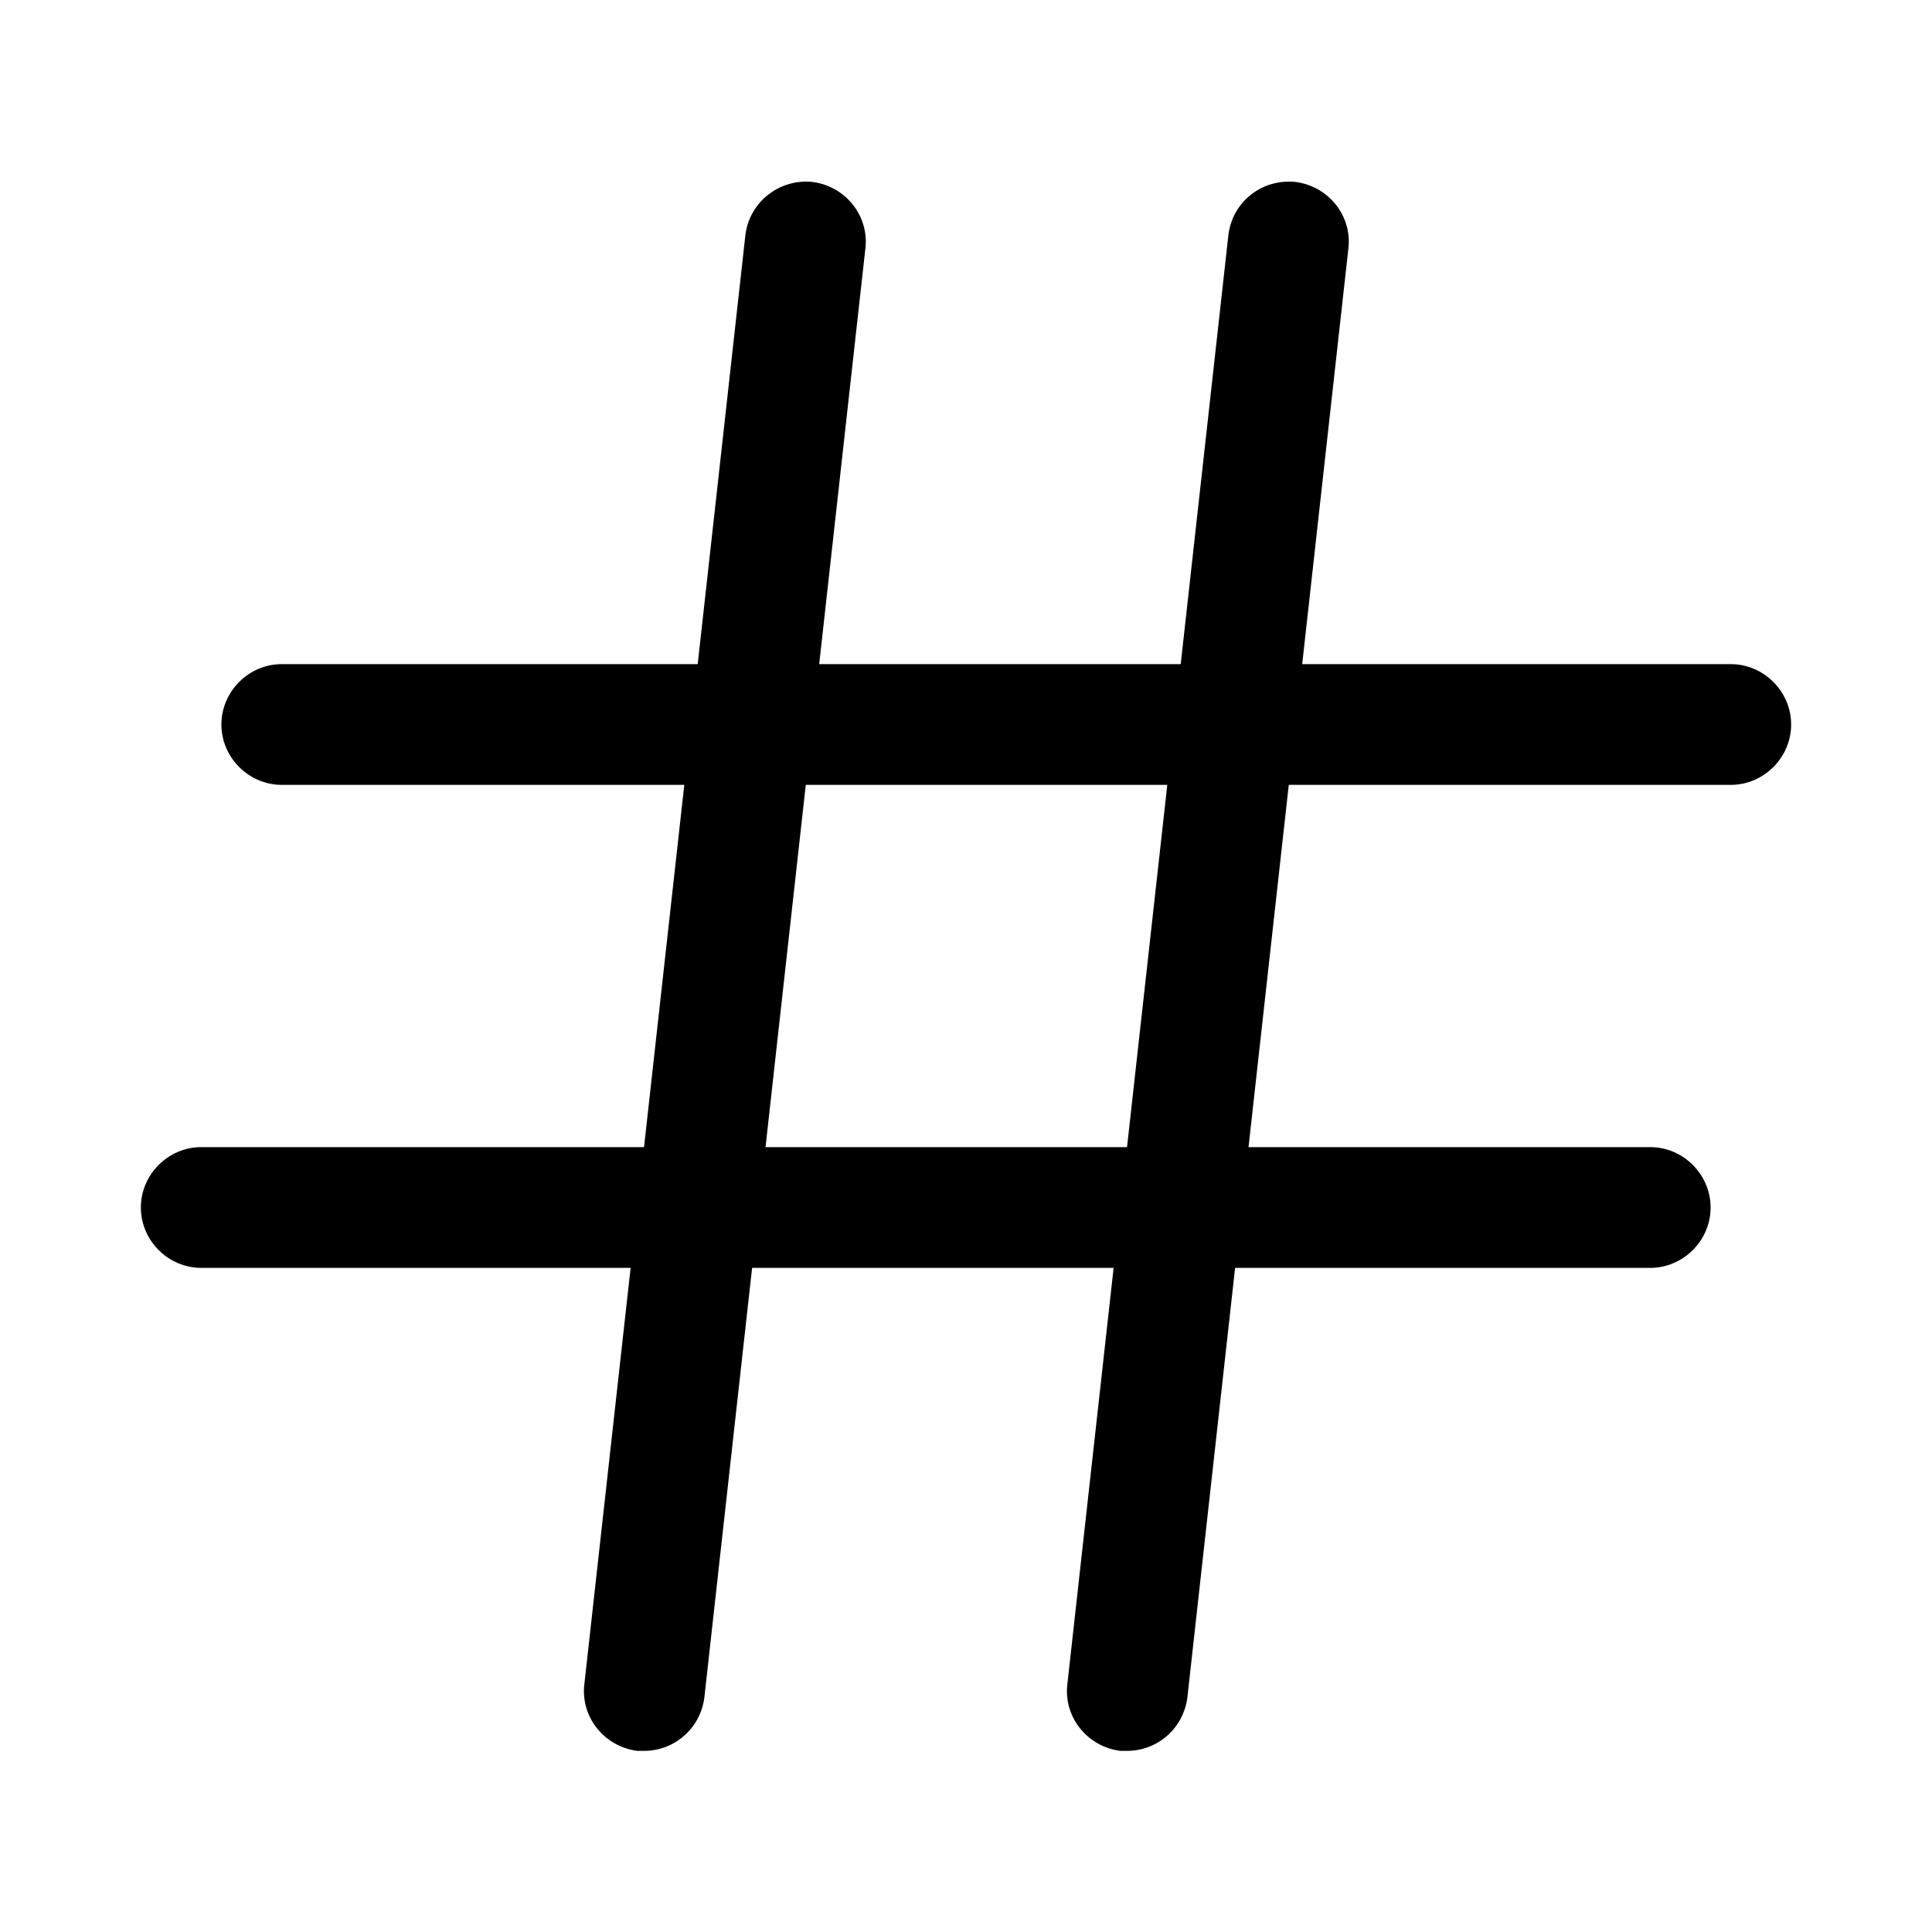 <!-- Generated by IcoMoon.io -->
<svg version="1.1" xmlns="http://www.w3.org/2000/svg" width="32" height="32" viewBox="0 0 32 32">
<title>hashtag</title>
<path d="M10.666 29c-0.040 0-0.080 0-0.107 0-0.547-0.067-0.947-0.56-0.88-1.107l2.667-24c0.067-0.547 0.56-0.933 1.107-0.88 0.547 0.067 0.947 0.56 0.88 1.107l-2.667 24c-0.067 0.507-0.493 0.88-1 0.88z"></path>
<path d="M18.666 29c-0.040 0-0.080 0-0.107 0-0.547-0.067-0.947-0.56-0.88-1.107l2.667-24c0.067-0.547 0.547-0.933 1.107-0.88 0.547 0.067 0.947 0.56 0.88 1.107l-2.667 24c-0.067 0.507-0.493 0.88-1 0.88z"></path>
<path d="M28.667 13h-24c-0.547 0-1-0.453-1-1s0.453-1 1-1h24c0.547 0 1 0.453 1 1s-0.453 1-1 1z"></path>
<path d="M27.333 21h-24c-0.547 0-1-0.453-1-1s0.453-1 1-1h24c0.547 0 1 0.453 1 1s-0.453 1-1 1z"></path>
</svg>
